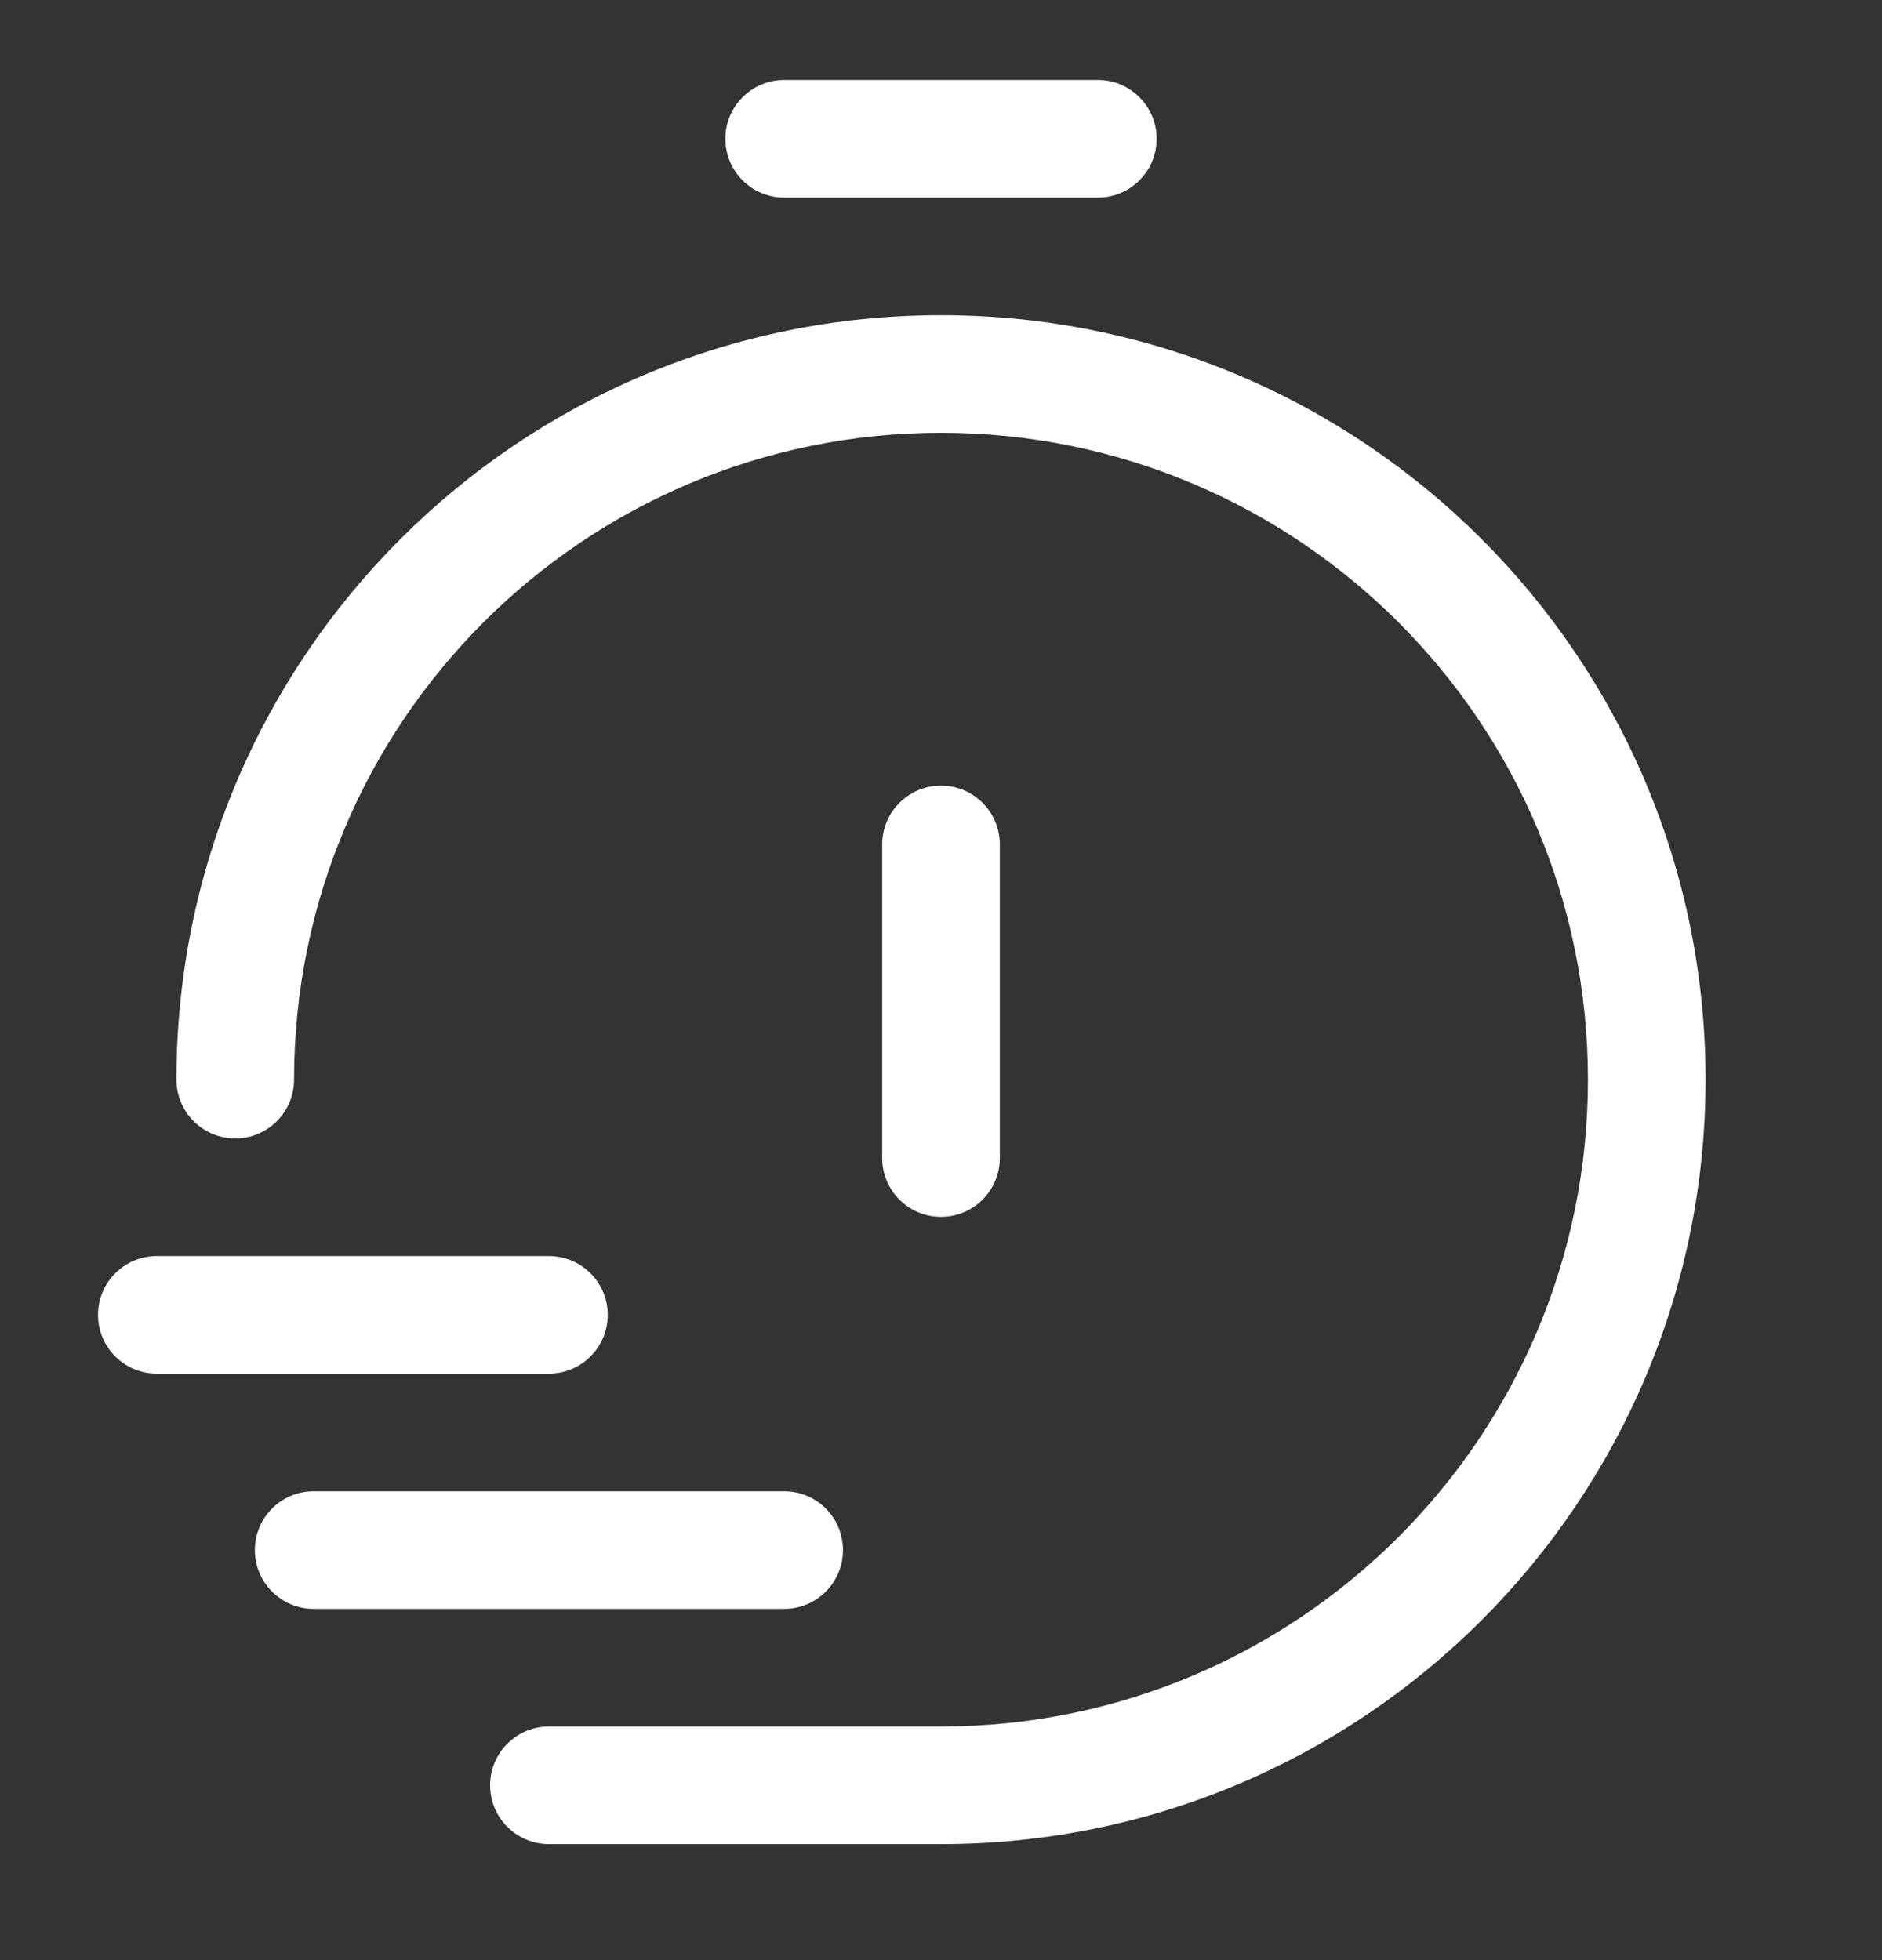 <svg width="24" height="25" viewBox="0 0 24 25" fill="none" xmlns="http://www.w3.org/2000/svg">
<rect x="0" y="0" width="24" height="25" fill="#333333" stroke="none"/>
<path fill-rule="evenodd" clip-rule="evenodd" d="M9.25 1.77C9.25 1.356 9.586 1.02 10 1.02L14 1.02C14.414 1.02 14.75 1.356 14.75 1.77C14.75 2.184 14.414 2.52 14 2.52L10 2.52C9.586 2.52 9.25 2.184 9.25 1.77ZM3.75 13.77C3.75 9.214 7.444 5.52 12 5.52C16.556 5.52 20.25 9.214 20.25 13.77C20.25 18.327 16.556 22.02 12 22.02L7 22.02C6.586 22.02 6.25 22.356 6.25 22.77C6.25 23.184 6.586 23.52 7 23.52L12 23.52C17.385 23.52 21.75 19.155 21.75 13.77C21.75 8.385 17.385 4.02 12 4.02C6.615 4.02 2.25 8.385 2.25 13.77C2.25 14.184 2.586 14.52 3 14.52C3.414 14.52 3.75 14.184 3.75 13.77ZM1.25 16.77C1.25 16.356 1.586 16.02 2 16.02L7 16.02C7.414 16.02 7.75 16.356 7.75 16.77C7.75 17.184 7.414 17.52 7 17.52L2 17.52C1.586 17.52 1.25 17.184 1.25 16.77ZM3.25 19.77C3.25 19.356 3.586 19.02 4 19.02L10 19.02C10.414 19.02 10.75 19.356 10.75 19.77C10.75 20.184 10.414 20.52 10 20.52L4 20.52C3.586 20.52 3.25 20.184 3.25 19.77ZM12.75 10.77C12.75 10.356 12.414 10.02 12 10.02C11.586 10.02 11.25 10.356 11.25 10.77L11.25 14.77C11.25 15.184 11.586 15.52 12 15.52C12.414 15.52 12.75 15.184 12.75 14.77L12.75 10.77Z" fill="white"/>
</svg>
